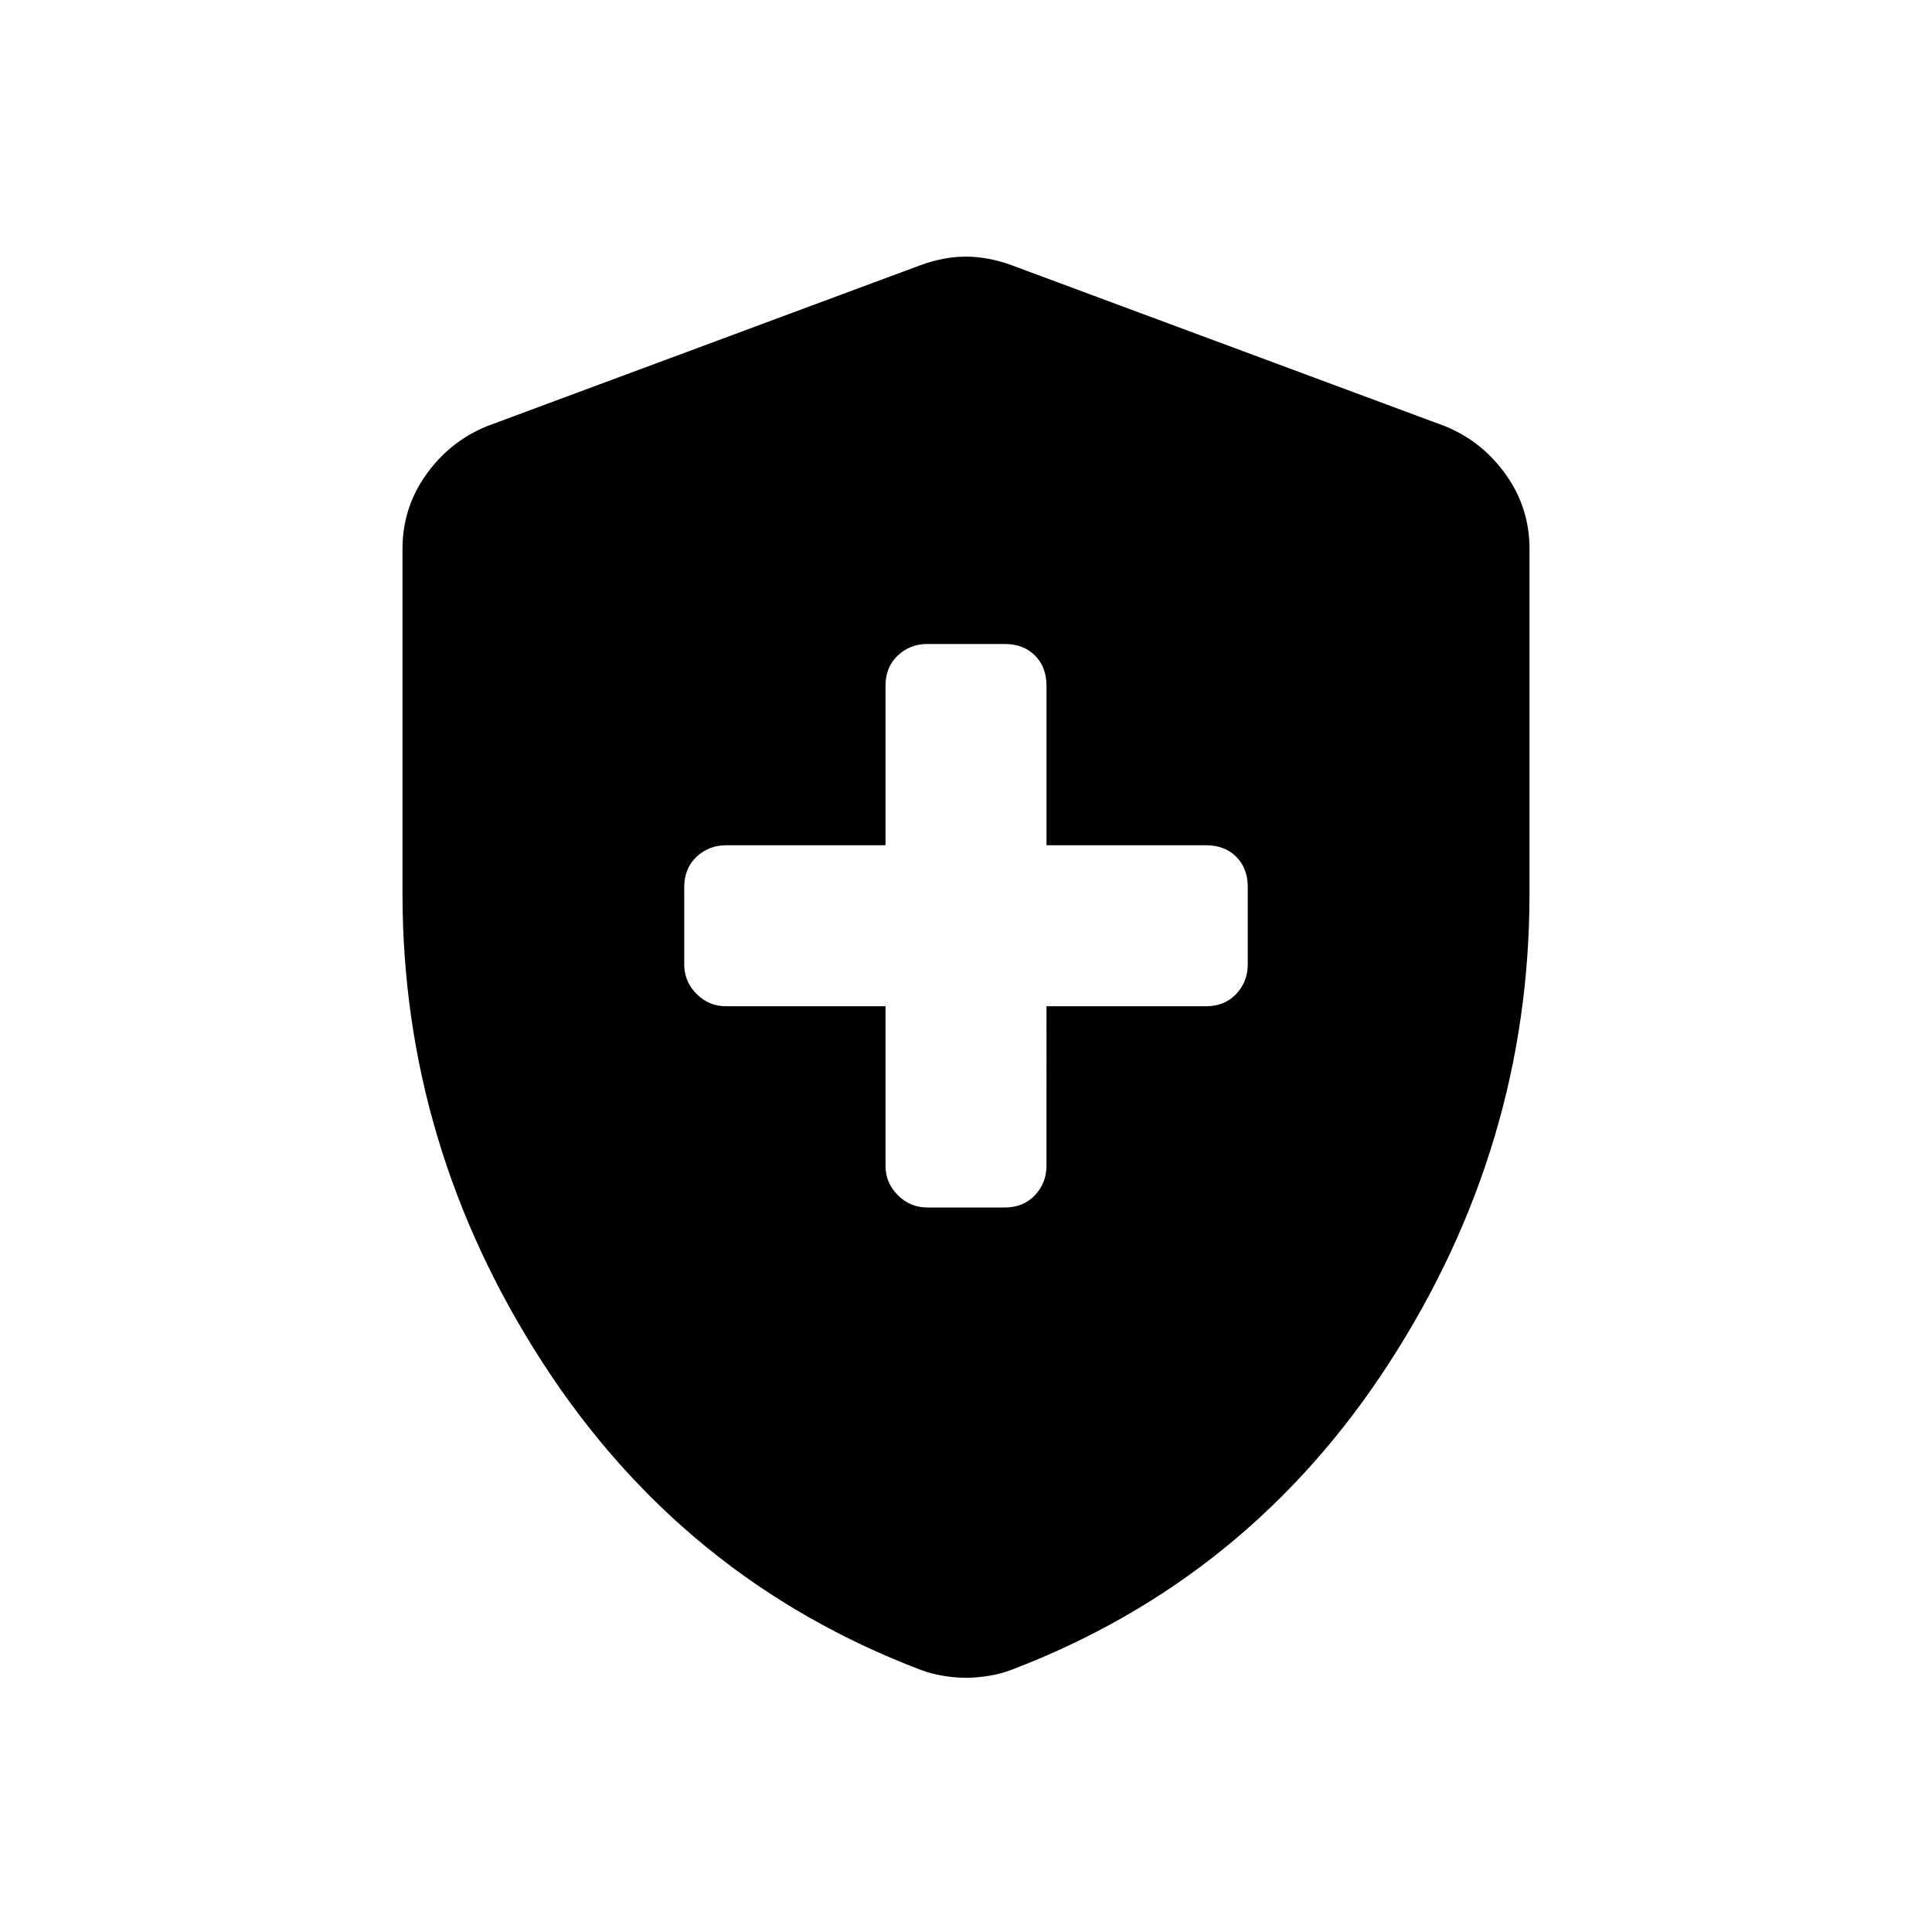 <svg xmlns="http://www.w3.org/2000/svg" width="1em" height="1em" viewBox="0 0 24 24"><path fill="currentColor" d="M11 12.5v1.98q0 .214.153.367t.366.153h.962q.232 0 .376-.153q.143-.153.143-.366V12.5h1.98q.233 0 .377-.153q.143-.153.143-.366v-.962q0-.232-.143-.376q-.144-.143-.376-.143H13V8.52q0-.233-.143-.377Q12.713 8 12.48 8h-.962q-.213 0-.366.143Q11 8.287 11 8.52v1.98H9.02q-.214 0-.367.143q-.153.144-.153.376v.962q0 .213.153.366t.366.153zm1 8.342q-.137 0-.287-.025t-.28-.075Q8.48 19.617 6.74 16.926Q5 14.235 5 11.1V6.817q0-.51.295-.923q.295-.413.755-.6l5.385-2q.292-.106.565-.106q.273 0 .565.106l5.385 2q.46.187.755.6q.295.414.295.923V11.1q0 3.135-1.74 5.826t-4.693 3.816q-.13.05-.28.075t-.287.025"/></svg>